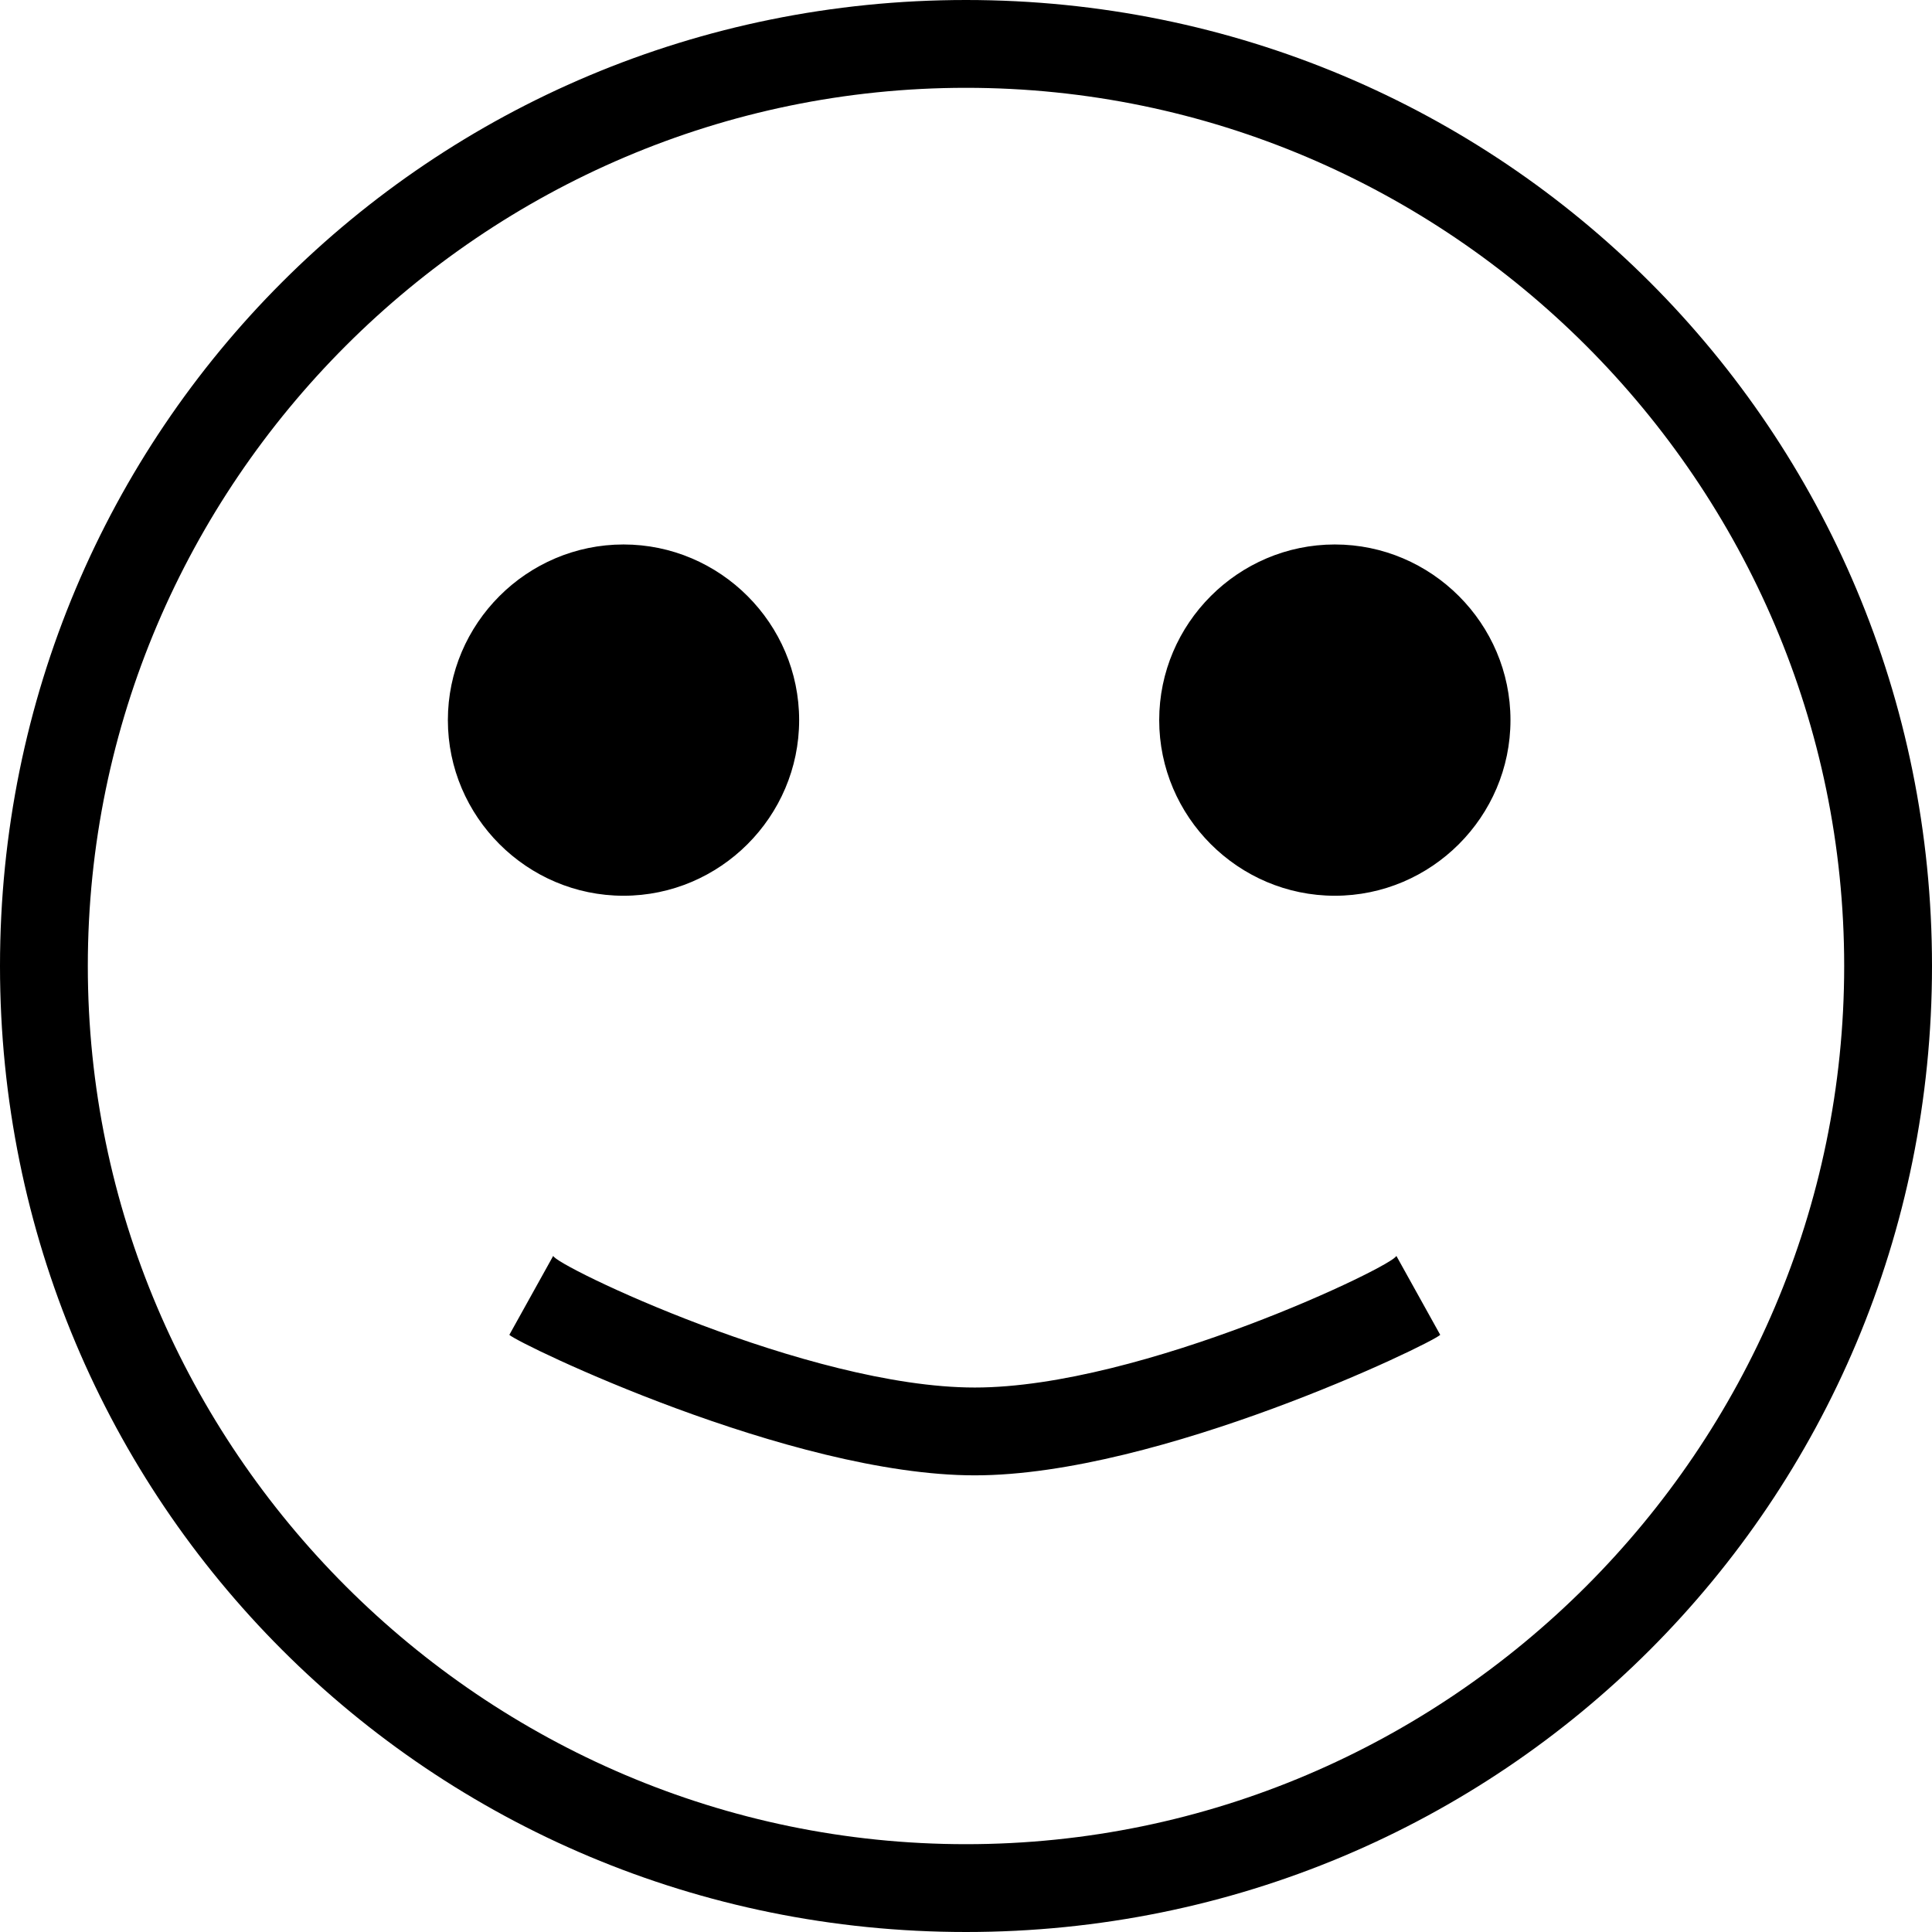 <?xml version="1.0" encoding="utf-8"?>
<!-- Generator: Adobe Illustrator 19.0.0, SVG Export Plug-In . SVG Version: 6.00 Build 0)  -->
<svg version="1.1" id="Layer_1" xmlns="http://www.w3.org/2000/svg" xmlns:xlink="http://www.w3.org/1999/xlink" x="0px" y="0px"
	 viewBox="-468 270 22 22" style="enable-background:new -468 270 22 22;" xml:space="preserve">
<g id="Layer_1_1_">
</g>
<g id="Artwork">
	<path d="M-458.9,278.2c0-1.1-0.9-2-2-2s-2,0.9-2,2s0.9,2,2,2S-458.9,279.3-458.9,278.2z M-457,270c-6.1,0-11,4.9-11,11
		s4.9,11,11,11s11-4.9,11-11S-450.9,270-457,270z M-457,291c-5.5,0-10-4.5-10-10s4.5-10,10-10s10,4.5,10,10S-451.5,291-457,291z
		 M-456.9,285.8c-1.9,0-4.8-1.4-4.8-1.5l-0.5,0.9c0.1,0.1,3.2,1.6,5.3,1.6s5.2-1.5,5.3-1.6l-0.5-0.9
		C-452.1,284.4-455,285.8-456.9,285.8z M-452.8,276.2c-1.1,0-2,0.9-2,2s0.9,2,2,2s2-0.9,2-2S-451.7,276.2-452.8,276.2z"/>
</g>
</svg>
